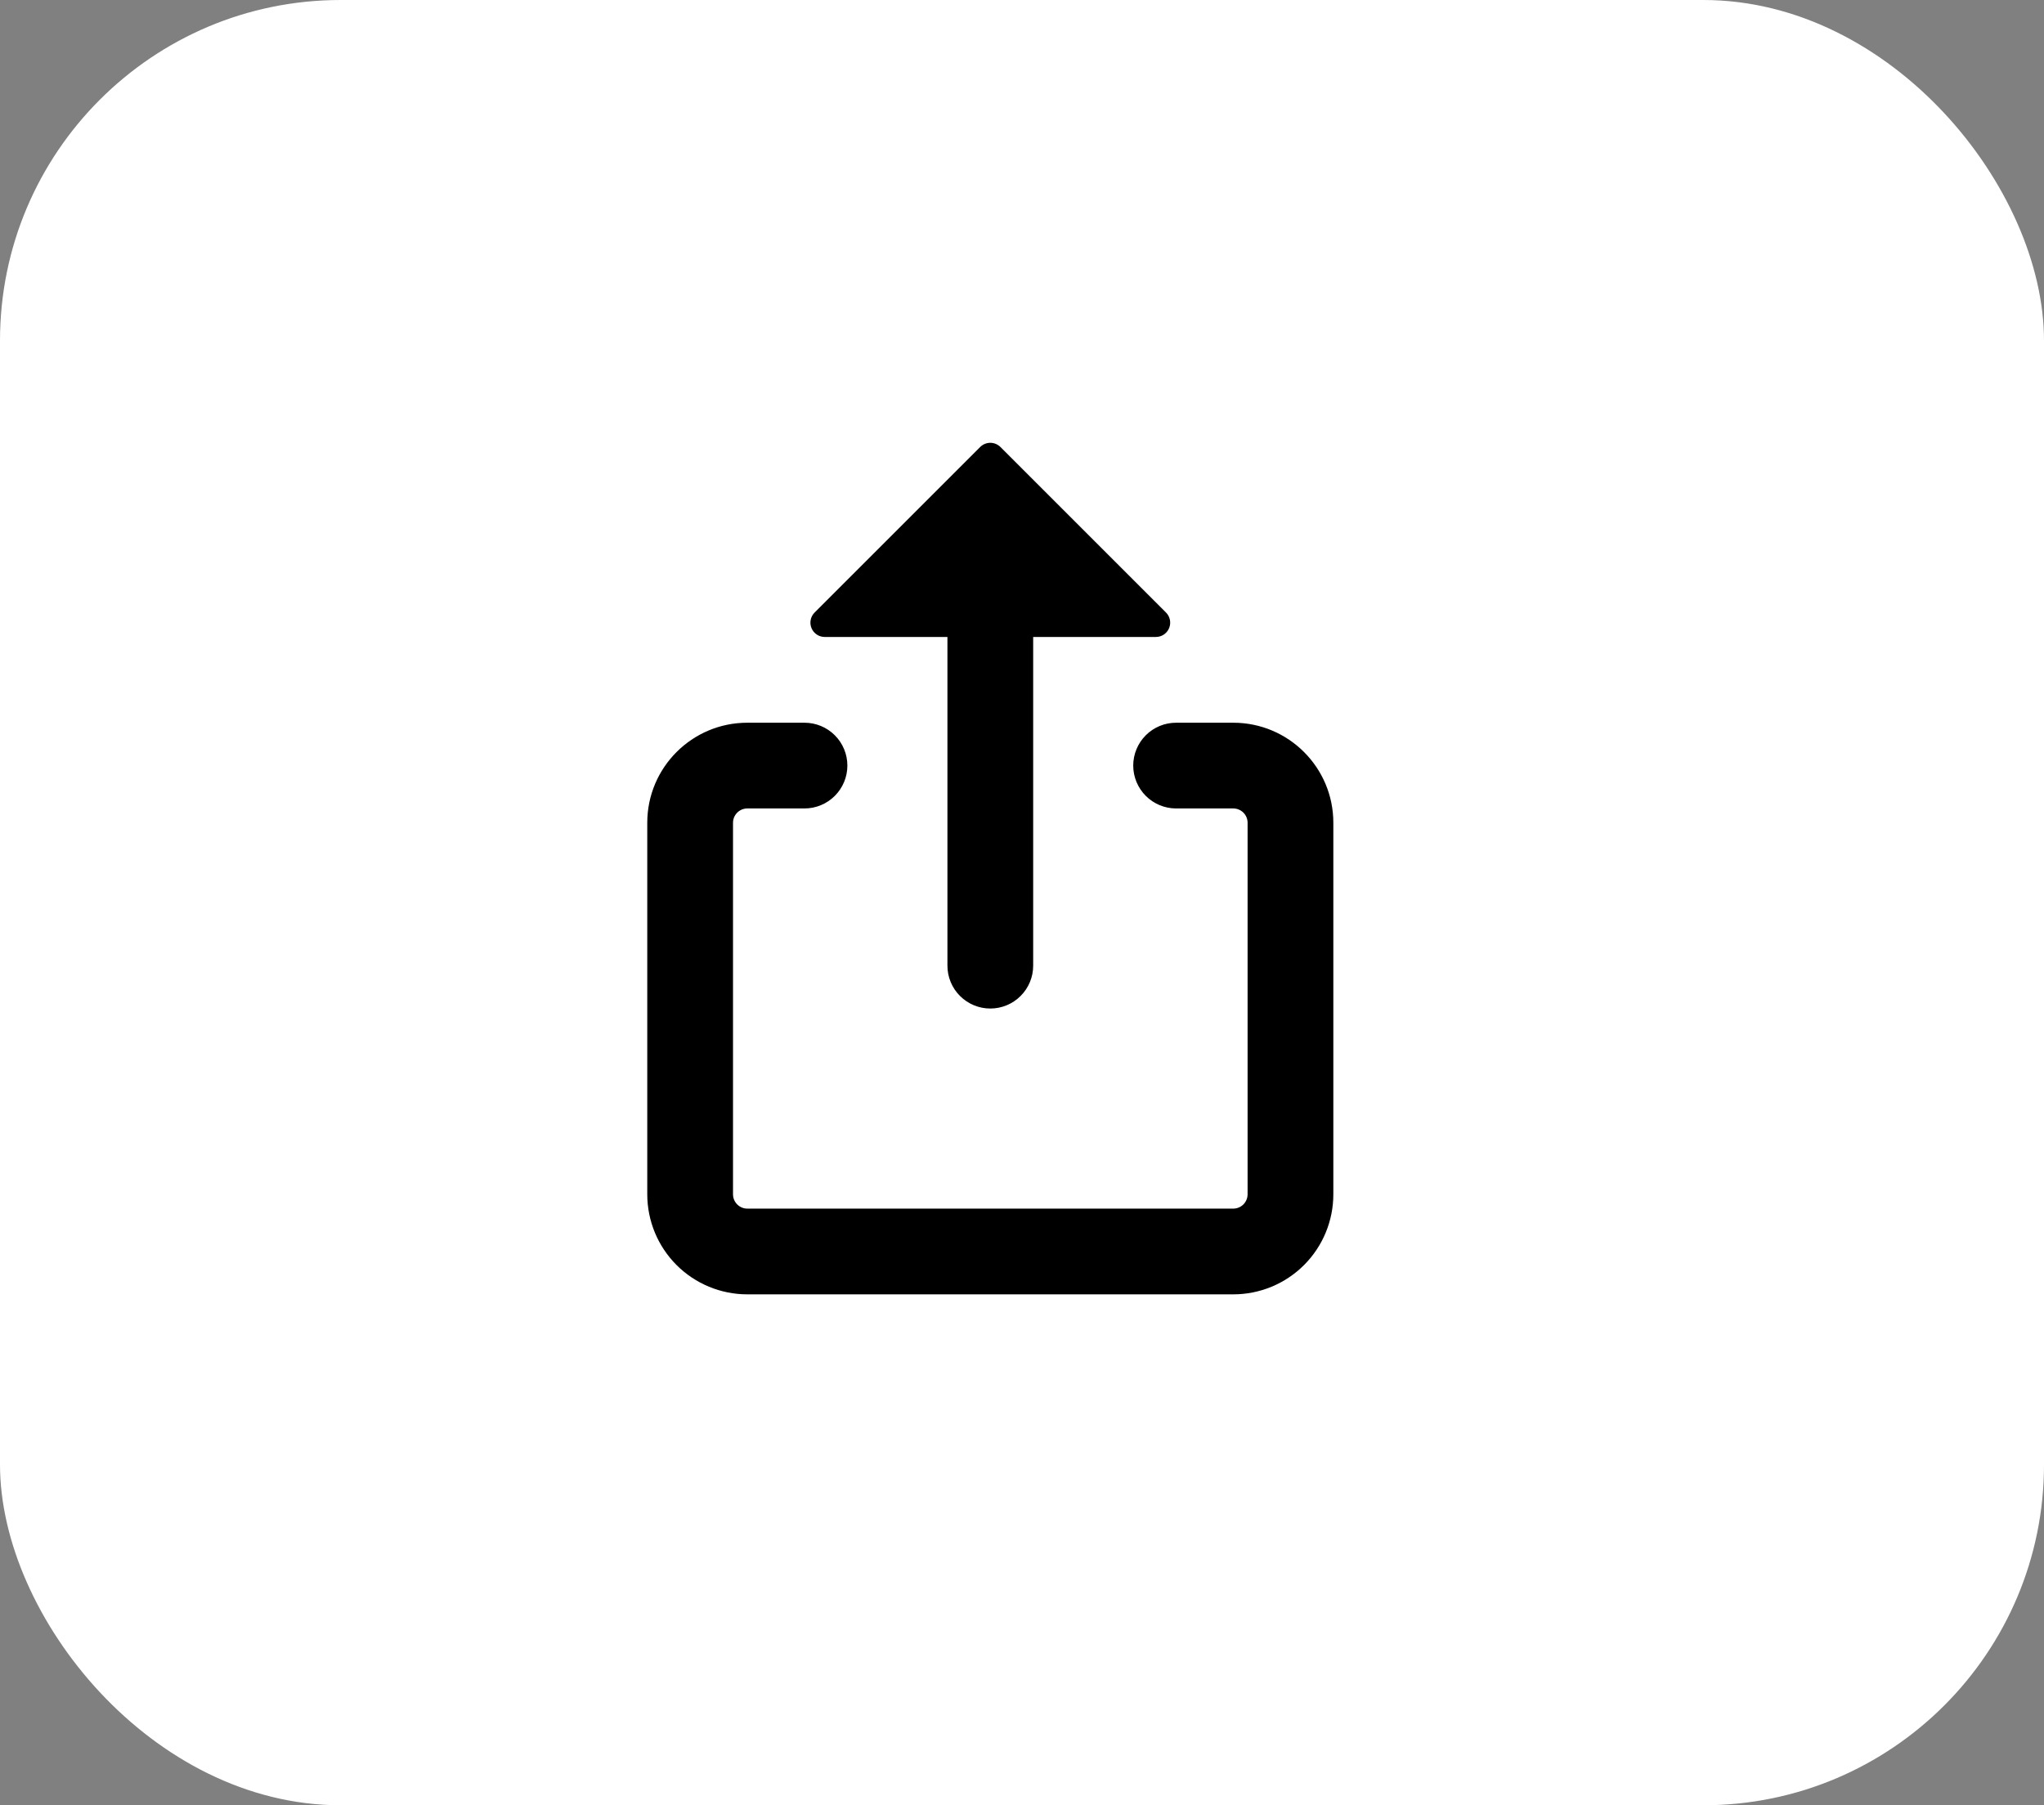 <svg width="60" height="53" viewBox="0 0 60 53" fill="none" xmlns="http://www.w3.org/2000/svg">
<rect x="0" y="0" width="60" height="53" fill="#808080" stroke="none"/>
<rect width="60" height="53" rx="10" fill="white"/>
<path d="M21.937 23.735C21.826 23.735 21.719 23.779 21.64 23.858C21.562 23.936 21.517 24.043 21.517 24.154V35.063C21.517 35.295 21.705 35.483 21.937 35.483H36.202C36.313 35.483 36.42 35.438 36.499 35.36C36.577 35.281 36.622 35.174 36.622 35.063V24.154C36.622 24.043 36.577 23.936 36.499 23.858C36.42 23.779 36.313 23.735 36.202 23.735H34.524C34.19 23.735 33.87 23.602 33.634 23.366C33.398 23.13 33.265 22.81 33.265 22.476C33.265 22.142 33.398 21.822 33.634 21.586C33.87 21.35 34.19 21.218 34.524 21.218H36.202C37.823 21.218 39.139 22.533 39.139 24.154V35.063C39.139 35.842 38.83 36.589 38.279 37.14C37.728 37.691 36.981 38 36.202 38H21.937C21.158 38 20.411 37.691 19.86 37.14C19.309 36.589 19 35.842 19 35.063V24.154C19 22.533 20.316 21.218 21.937 21.218H23.615C23.949 21.218 24.269 21.35 24.505 21.586C24.741 21.822 24.874 22.142 24.874 22.476C24.874 22.81 24.741 23.13 24.505 23.366C24.269 23.602 23.949 23.735 23.615 23.735H21.937ZM28.773 13.123C28.811 13.084 28.858 13.053 28.909 13.032C28.96 13.011 29.014 13 29.07 13C29.125 13 29.179 13.011 29.23 13.032C29.281 13.053 29.328 13.084 29.367 13.123L34.227 17.983C34.286 18.042 34.326 18.117 34.342 18.198C34.358 18.28 34.35 18.364 34.318 18.441C34.286 18.518 34.232 18.584 34.163 18.63C34.094 18.676 34.013 18.7 33.93 18.7H30.328V28.35C30.328 28.684 30.196 29.004 29.959 29.24C29.724 29.476 29.403 29.609 29.07 29.609C28.736 29.609 28.416 29.476 28.18 29.24C27.943 29.004 27.811 28.684 27.811 28.35V18.7H24.209C24.126 18.7 24.045 18.676 23.976 18.63C23.907 18.584 23.853 18.518 23.821 18.441C23.789 18.364 23.781 18.28 23.797 18.198C23.813 18.117 23.853 18.042 23.912 17.983L28.773 13.123Z" fill="black"/>
</svg>
